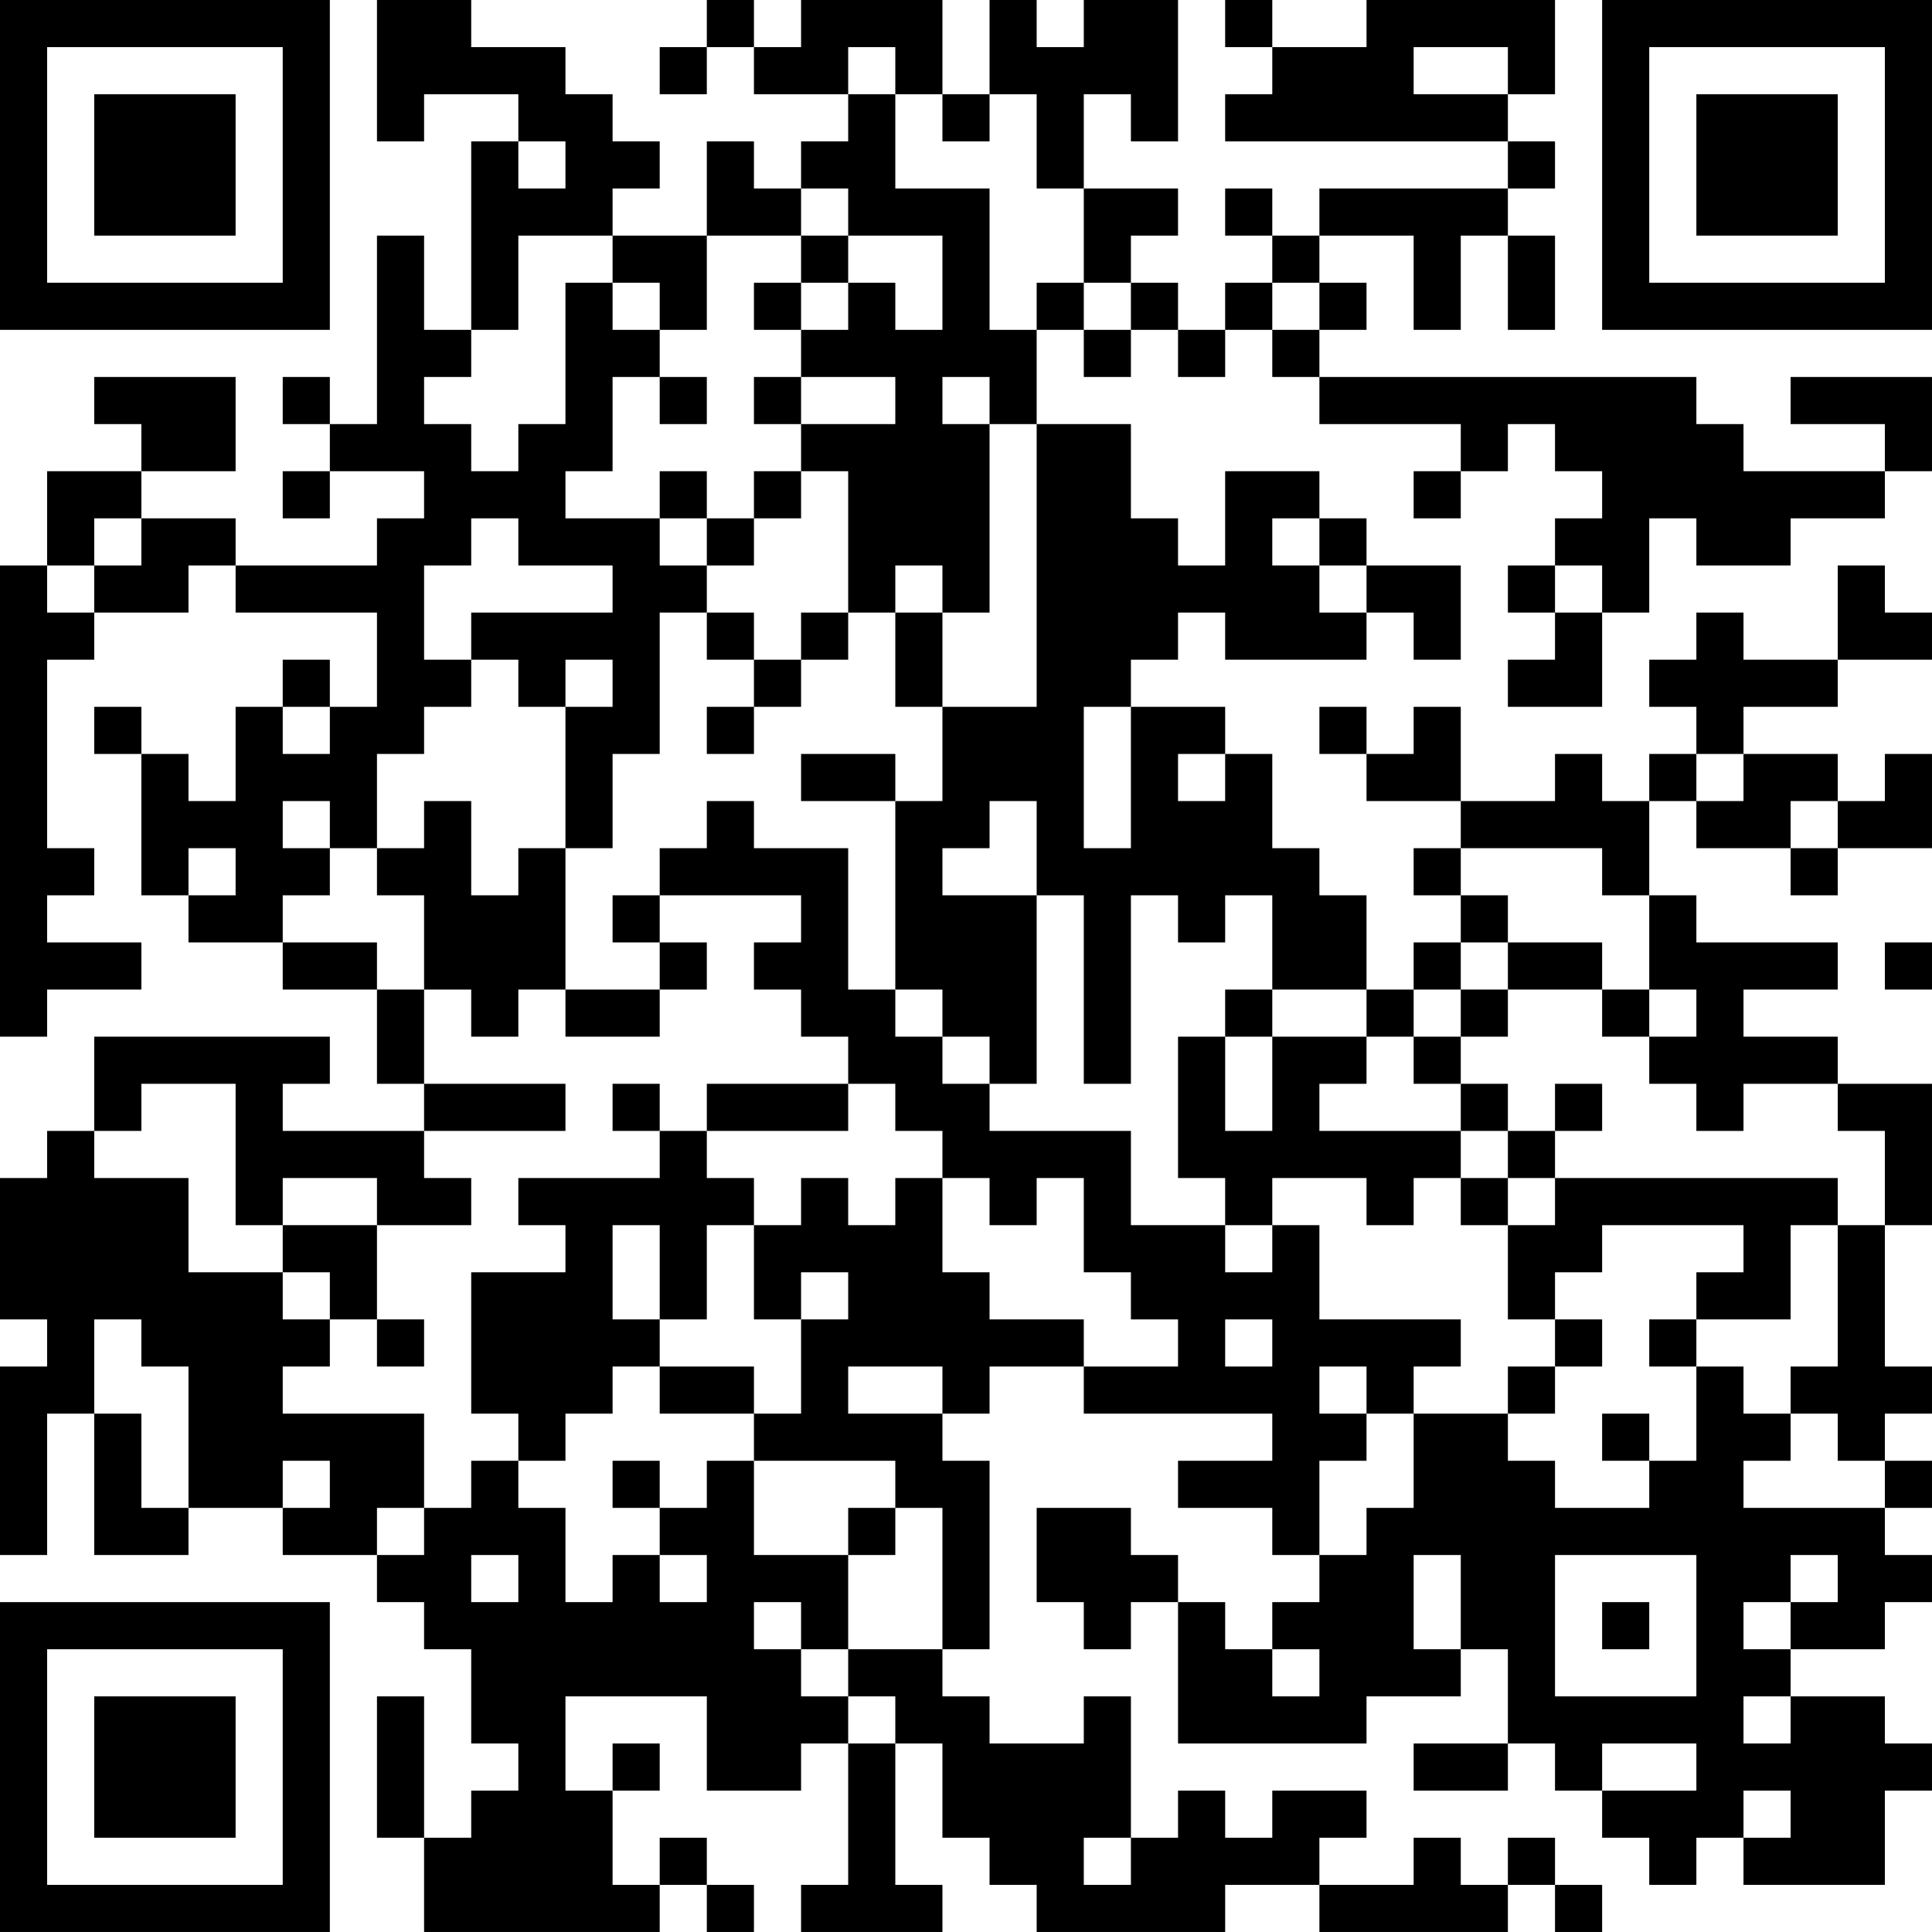 <?xml version="1.0" encoding="UTF-8"?>
<svg xmlns="http://www.w3.org/2000/svg" version="1.1" width="200" height="200" viewBox="0 0 200 200"><rect x="0" y="0" width="200" height="200" fill="#ffffff"/><g transform="scale(4.878)"><g transform="translate(0,0)"><path fill-rule="evenodd" d="M8 0L8 3L9 3L9 2L11 2L11 3L10 3L10 7L9 7L9 5L8 5L8 9L7 9L7 8L6 8L6 9L7 9L7 10L6 10L6 11L7 11L7 10L9 10L9 11L8 11L8 12L5 12L5 11L3 11L3 10L5 10L5 8L2 8L2 9L3 9L3 10L1 10L1 12L0 12L0 22L1 22L1 21L3 21L3 20L1 20L1 19L2 19L2 18L1 18L1 14L2 14L2 13L4 13L4 12L5 12L5 13L8 13L8 15L7 15L7 14L6 14L6 15L5 15L5 17L4 17L4 16L3 16L3 15L2 15L2 16L3 16L3 19L4 19L4 20L6 20L6 21L8 21L8 23L9 23L9 24L6 24L6 23L7 23L7 22L2 22L2 24L1 24L1 25L0 25L0 28L1 28L1 29L0 29L0 33L1 33L1 30L2 30L2 33L4 33L4 32L6 32L6 33L8 33L8 34L9 34L9 35L10 35L10 37L11 37L11 38L10 38L10 39L9 39L9 36L8 36L8 39L9 39L9 41L14 41L14 40L15 40L15 41L16 41L16 40L15 40L15 39L14 39L14 40L13 40L13 38L14 38L14 37L13 37L13 38L12 38L12 36L15 36L15 38L17 38L17 37L18 37L18 40L17 40L17 41L20 41L20 40L19 40L19 37L20 37L20 39L21 39L21 40L22 40L22 41L26 41L26 40L28 40L28 41L32 41L32 40L33 40L33 41L34 41L34 40L33 40L33 39L32 39L32 40L31 40L31 39L30 39L30 40L28 40L28 39L29 39L29 38L27 38L27 39L26 39L26 38L25 38L25 39L24 39L24 36L23 36L23 37L21 37L21 36L20 36L20 35L21 35L21 31L20 31L20 30L21 30L21 29L23 29L23 30L27 30L27 31L25 31L25 32L27 32L27 33L28 33L28 34L27 34L27 35L26 35L26 34L25 34L25 33L24 33L24 32L22 32L22 34L23 34L23 35L24 35L24 34L25 34L25 37L29 37L29 36L31 36L31 35L32 35L32 37L30 37L30 38L32 38L32 37L33 37L33 38L34 38L34 39L35 39L35 40L36 40L36 39L37 39L37 40L40 40L40 38L41 38L41 37L40 37L40 36L38 36L38 35L40 35L40 34L41 34L41 33L40 33L40 32L41 32L41 31L40 31L40 30L41 30L41 29L40 29L40 26L41 26L41 23L39 23L39 22L37 22L37 21L39 21L39 20L36 20L36 19L35 19L35 17L36 17L36 18L38 18L38 19L39 19L39 18L41 18L41 16L40 16L40 17L39 17L39 16L37 16L37 15L39 15L39 14L41 14L41 13L40 13L40 12L39 12L39 14L37 14L37 13L36 13L36 14L35 14L35 15L36 15L36 16L35 16L35 17L34 17L34 16L33 16L33 17L31 17L31 15L30 15L30 16L29 16L29 15L28 15L28 16L29 16L29 17L31 17L31 18L30 18L30 19L31 19L31 20L30 20L30 21L29 21L29 19L28 19L28 18L27 18L27 16L26 16L26 15L24 15L24 14L25 14L25 13L26 13L26 14L29 14L29 13L30 13L30 14L31 14L31 12L29 12L29 11L28 11L28 10L26 10L26 12L25 12L25 11L24 11L24 9L22 9L22 7L23 7L23 8L24 8L24 7L25 7L25 8L26 8L26 7L27 7L27 8L28 8L28 9L31 9L31 10L30 10L30 11L31 11L31 10L32 10L32 9L33 9L33 10L34 10L34 11L33 11L33 12L32 12L32 13L33 13L33 14L32 14L32 15L34 15L34 13L35 13L35 11L36 11L36 12L38 12L38 11L40 11L40 10L41 10L41 8L38 8L38 9L40 9L40 10L37 10L37 9L36 9L36 8L28 8L28 7L29 7L29 6L28 6L28 5L30 5L30 7L31 7L31 5L32 5L32 7L33 7L33 5L32 5L32 4L33 4L33 3L32 3L32 2L33 2L33 0L29 0L29 1L27 1L27 0L26 0L26 1L27 1L27 2L26 2L26 3L32 3L32 4L28 4L28 5L27 5L27 4L26 4L26 5L27 5L27 6L26 6L26 7L25 7L25 6L24 6L24 5L25 5L25 4L23 4L23 2L24 2L24 3L25 3L25 0L23 0L23 1L22 1L22 0L21 0L21 2L20 2L20 0L17 0L17 1L16 1L16 0L15 0L15 1L14 1L14 2L15 2L15 1L16 1L16 2L18 2L18 3L17 3L17 4L16 4L16 3L15 3L15 5L13 5L13 4L14 4L14 3L13 3L13 2L12 2L12 1L10 1L10 0ZM18 1L18 2L19 2L19 4L21 4L21 7L22 7L22 6L23 6L23 7L24 7L24 6L23 6L23 4L22 4L22 2L21 2L21 3L20 3L20 2L19 2L19 1ZM30 1L30 2L32 2L32 1ZM11 3L11 4L12 4L12 3ZM17 4L17 5L15 5L15 7L14 7L14 6L13 6L13 5L11 5L11 7L10 7L10 8L9 8L9 9L10 9L10 10L11 10L11 9L12 9L12 6L13 6L13 7L14 7L14 8L13 8L13 10L12 10L12 11L14 11L14 12L15 12L15 13L14 13L14 16L13 16L13 18L12 18L12 15L13 15L13 14L12 14L12 15L11 15L11 14L10 14L10 13L13 13L13 12L11 12L11 11L10 11L10 12L9 12L9 14L10 14L10 15L9 15L9 16L8 16L8 18L7 18L7 17L6 17L6 18L7 18L7 19L6 19L6 20L8 20L8 21L9 21L9 23L12 23L12 24L9 24L9 25L10 25L10 26L8 26L8 25L6 25L6 26L5 26L5 23L3 23L3 24L2 24L2 25L4 25L4 27L6 27L6 28L7 28L7 29L6 29L6 30L9 30L9 32L8 32L8 33L9 33L9 32L10 32L10 31L11 31L11 32L12 32L12 34L13 34L13 33L14 33L14 34L15 34L15 33L14 33L14 32L15 32L15 31L16 31L16 33L18 33L18 35L17 35L17 34L16 34L16 35L17 35L17 36L18 36L18 37L19 37L19 36L18 36L18 35L20 35L20 32L19 32L19 31L16 31L16 30L17 30L17 28L18 28L18 27L17 27L17 28L16 28L16 26L17 26L17 25L18 25L18 26L19 26L19 25L20 25L20 27L21 27L21 28L23 28L23 29L25 29L25 28L24 28L24 27L23 27L23 25L22 25L22 26L21 26L21 25L20 25L20 24L19 24L19 23L18 23L18 22L17 22L17 21L16 21L16 20L17 20L17 19L14 19L14 18L15 18L15 17L16 17L16 18L18 18L18 21L19 21L19 22L20 22L20 23L21 23L21 24L24 24L24 26L26 26L26 27L27 27L27 26L28 26L28 28L31 28L31 29L30 29L30 30L29 30L29 29L28 29L28 30L29 30L29 31L28 31L28 33L29 33L29 32L30 32L30 30L32 30L32 31L33 31L33 32L35 32L35 31L36 31L36 29L37 29L37 30L38 30L38 31L37 31L37 32L40 32L40 31L39 31L39 30L38 30L38 29L39 29L39 26L40 26L40 24L39 24L39 23L37 23L37 24L36 24L36 23L35 23L35 22L36 22L36 21L35 21L35 19L34 19L34 18L31 18L31 19L32 19L32 20L31 20L31 21L30 21L30 22L29 22L29 21L27 21L27 19L26 19L26 20L25 20L25 19L24 19L24 23L23 23L23 19L22 19L22 17L21 17L21 18L20 18L20 19L22 19L22 23L21 23L21 22L20 22L20 21L19 21L19 17L20 17L20 15L22 15L22 9L21 9L21 8L20 8L20 9L21 9L21 13L20 13L20 12L19 12L19 13L18 13L18 10L17 10L17 9L19 9L19 8L17 8L17 7L18 7L18 6L19 6L19 7L20 7L20 5L18 5L18 4ZM17 5L17 6L16 6L16 7L17 7L17 6L18 6L18 5ZM27 6L27 7L28 7L28 6ZM14 8L14 9L15 9L15 8ZM16 8L16 9L17 9L17 8ZM14 10L14 11L15 11L15 12L16 12L16 11L17 11L17 10L16 10L16 11L15 11L15 10ZM2 11L2 12L1 12L1 13L2 13L2 12L3 12L3 11ZM27 11L27 12L28 12L28 13L29 13L29 12L28 12L28 11ZM33 12L33 13L34 13L34 12ZM15 13L15 14L16 14L16 15L15 15L15 16L16 16L16 15L17 15L17 14L18 14L18 13L17 13L17 14L16 14L16 13ZM19 13L19 15L20 15L20 13ZM6 15L6 16L7 16L7 15ZM23 15L23 18L24 18L24 15ZM17 16L17 17L19 17L19 16ZM25 16L25 17L26 17L26 16ZM36 16L36 17L37 17L37 16ZM9 17L9 18L8 18L8 19L9 19L9 21L10 21L10 22L11 22L11 21L12 21L12 22L14 22L14 21L15 21L15 20L14 20L14 19L13 19L13 20L14 20L14 21L12 21L12 18L11 18L11 19L10 19L10 17ZM38 17L38 18L39 18L39 17ZM4 18L4 19L5 19L5 18ZM32 20L32 21L31 21L31 22L30 22L30 23L31 23L31 24L28 24L28 23L29 23L29 22L27 22L27 21L26 21L26 22L25 22L25 25L26 25L26 26L27 26L27 25L29 25L29 26L30 26L30 25L31 25L31 26L32 26L32 28L33 28L33 29L32 29L32 30L33 30L33 29L34 29L34 28L33 28L33 27L34 27L34 26L37 26L37 27L36 27L36 28L35 28L35 29L36 29L36 28L38 28L38 26L39 26L39 25L33 25L33 24L34 24L34 23L33 23L33 24L32 24L32 23L31 23L31 22L32 22L32 21L34 21L34 22L35 22L35 21L34 21L34 20ZM40 20L40 21L41 21L41 20ZM26 22L26 24L27 24L27 22ZM13 23L13 24L14 24L14 25L11 25L11 26L12 26L12 27L10 27L10 30L11 30L11 31L12 31L12 30L13 30L13 29L14 29L14 30L16 30L16 29L14 29L14 28L15 28L15 26L16 26L16 25L15 25L15 24L18 24L18 23L15 23L15 24L14 24L14 23ZM31 24L31 25L32 25L32 26L33 26L33 25L32 25L32 24ZM6 26L6 27L7 27L7 28L8 28L8 29L9 29L9 28L8 28L8 26ZM13 26L13 28L14 28L14 26ZM2 28L2 30L3 30L3 32L4 32L4 29L3 29L3 28ZM26 28L26 29L27 29L27 28ZM18 29L18 30L20 30L20 29ZM34 30L34 31L35 31L35 30ZM6 31L6 32L7 32L7 31ZM13 31L13 32L14 32L14 31ZM18 32L18 33L19 33L19 32ZM10 33L10 34L11 34L11 33ZM30 33L30 35L31 35L31 33ZM33 33L33 36L36 36L36 33ZM38 33L38 34L37 34L37 35L38 35L38 34L39 34L39 33ZM34 34L34 35L35 35L35 34ZM27 35L27 36L28 36L28 35ZM37 36L37 37L38 37L38 36ZM34 37L34 38L36 38L36 37ZM37 38L37 39L38 39L38 38ZM23 39L23 40L24 40L24 39ZM0 0L0 7L7 7L7 0ZM1 1L1 6L6 6L6 1ZM2 2L2 5L5 5L5 2ZM34 0L34 7L41 7L41 0ZM35 1L35 6L40 6L40 1ZM36 2L36 5L39 5L39 2ZM0 34L0 41L7 41L7 34ZM1 35L1 40L6 40L6 35ZM2 36L2 39L5 39L5 36Z" fill="#000000"/></g></g></svg>

